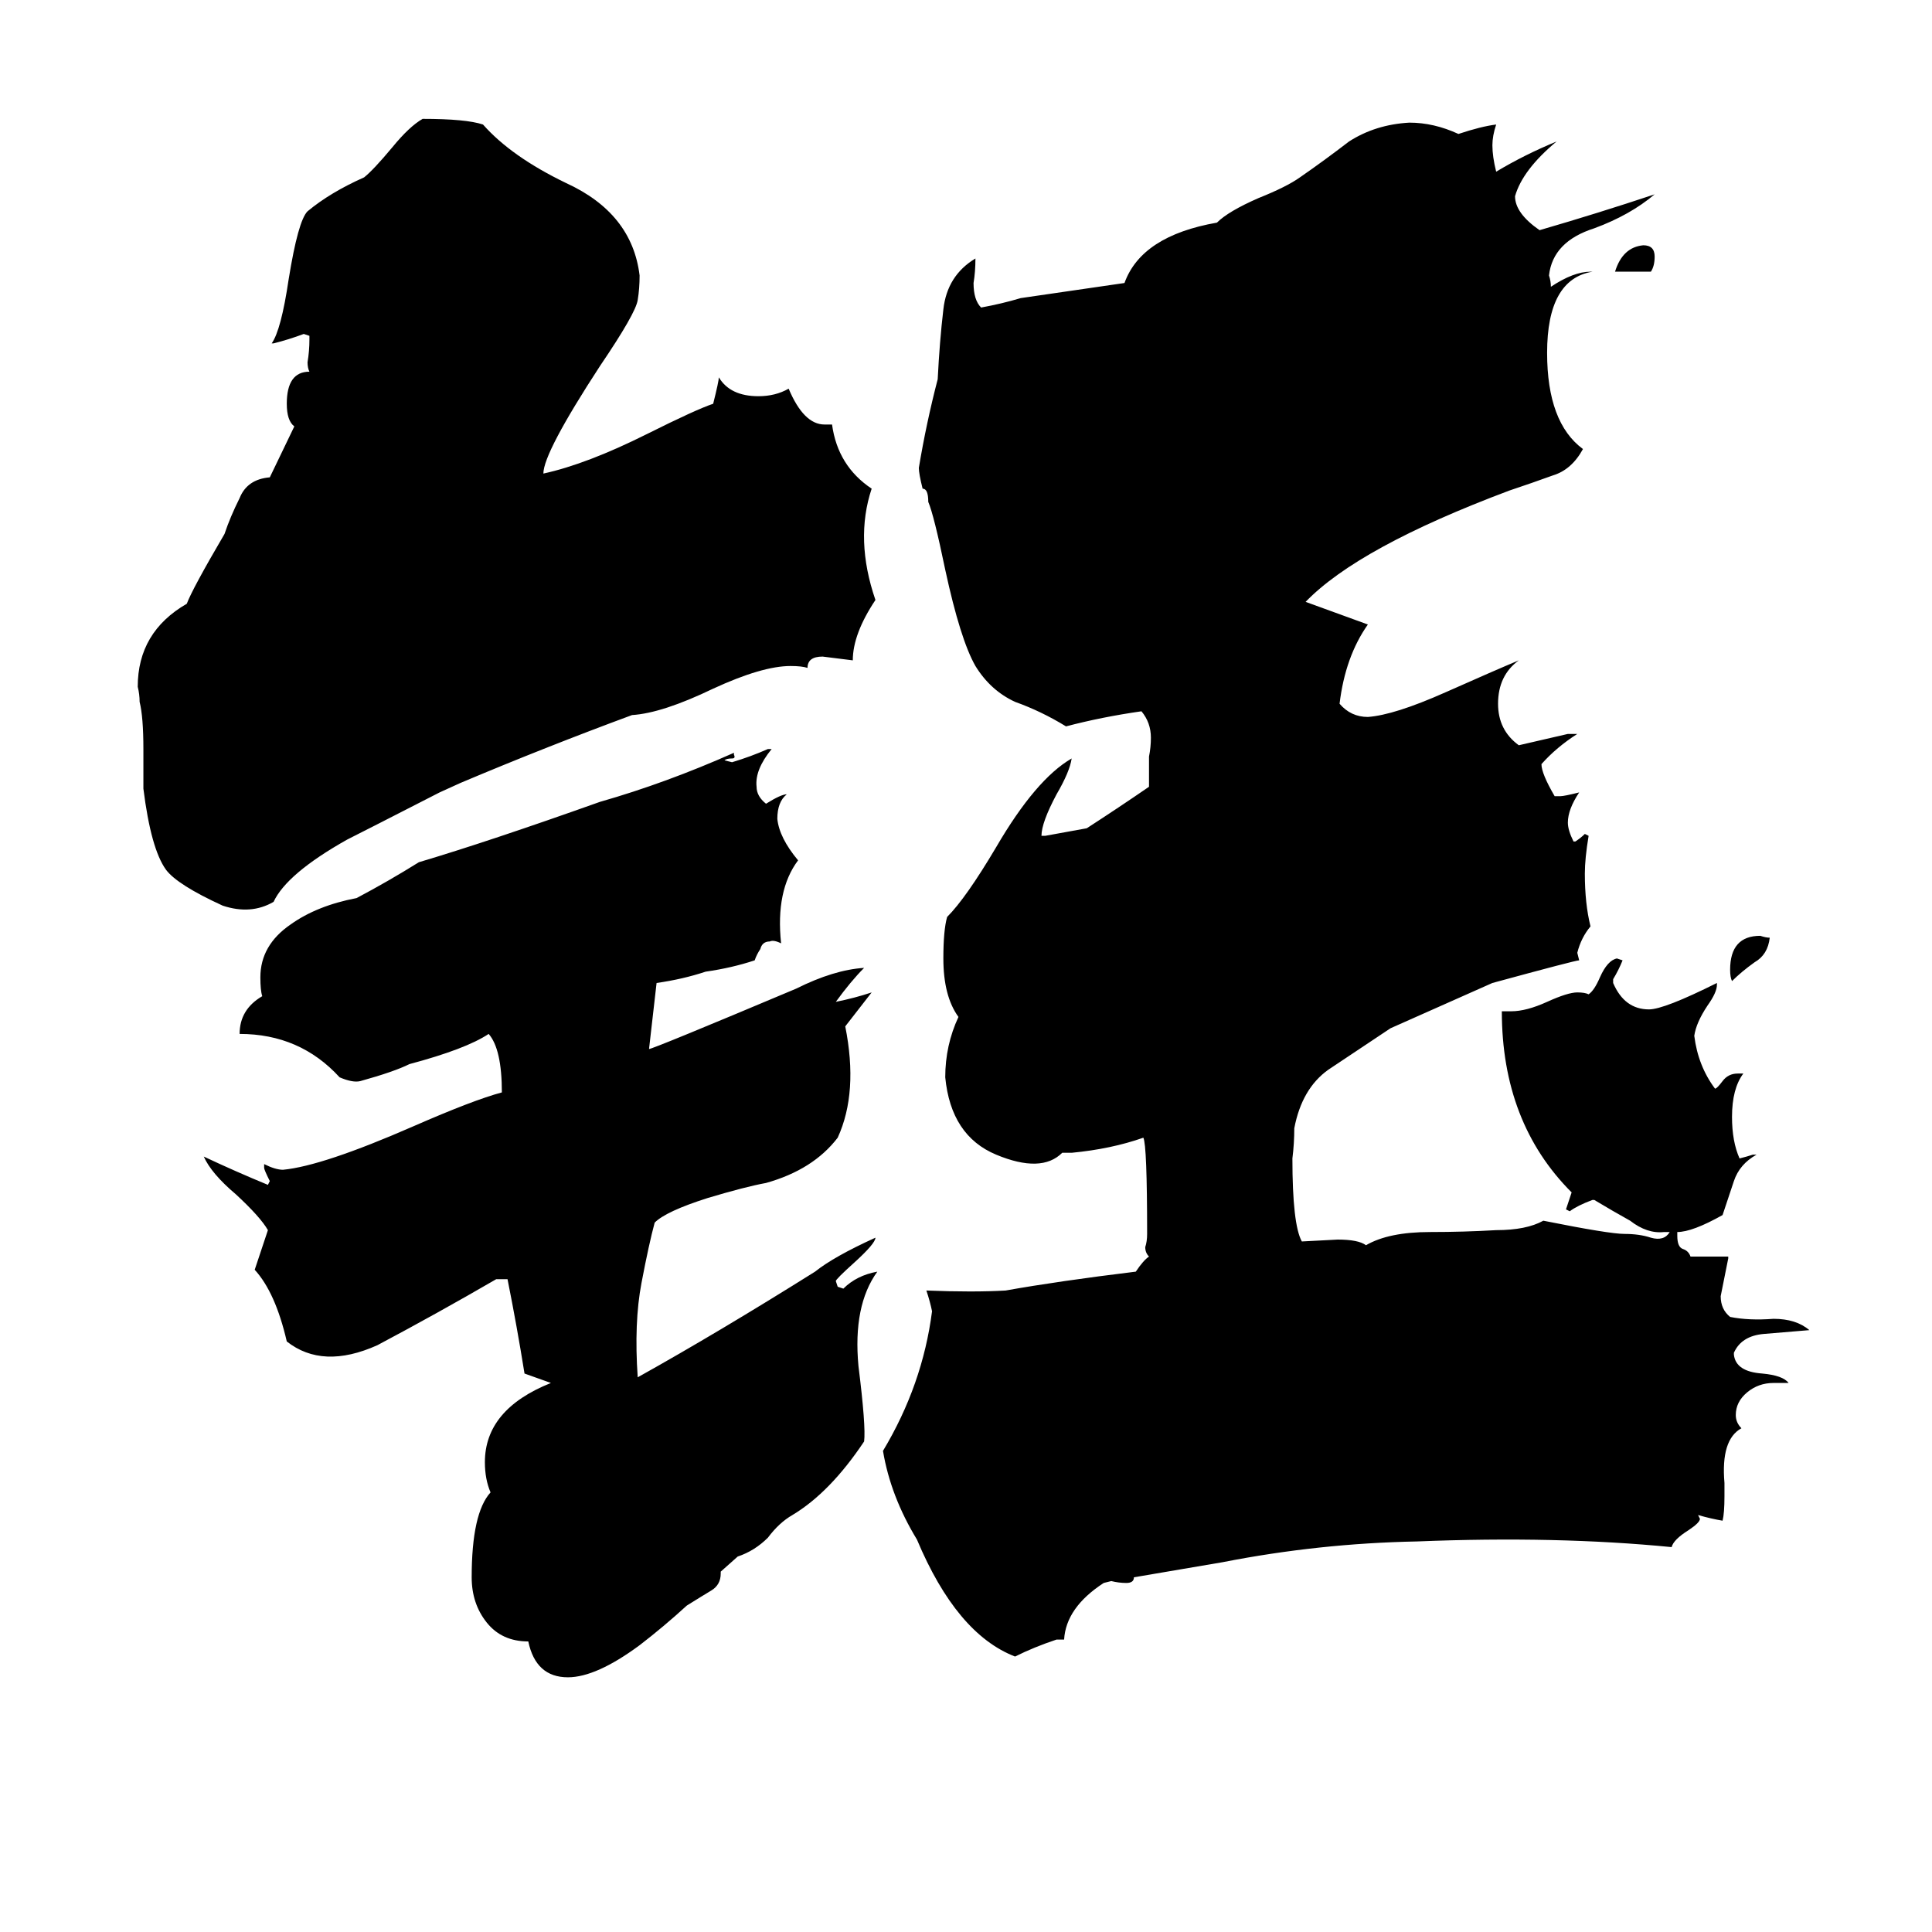 <svg xmlns="http://www.w3.org/2000/svg" viewBox="0 -800 1024 1024">
	<path fill="#000000" d="M609 -383Q609 -391 609 -399Q610 -404 610 -409Q610 -417 605 -423Q584 -420 565 -415Q552 -423 538 -428Q525 -434 517 -447Q509 -461 501 -498Q495 -527 492 -534Q492 -541 489 -541Q487 -549 487 -552Q491 -576 497 -599Q498 -619 500 -636Q502 -654 517 -663Q517 -656 516 -650Q516 -641 520 -637Q531 -639 541 -642L596 -650Q605 -675 645 -682Q651 -688 667 -695Q682 -701 689 -706Q702 -715 715 -725Q729 -734 747 -735Q760 -735 773 -729Q785 -733 793 -734Q791 -728 791 -723Q791 -717 793 -709Q808 -718 825 -725Q807 -710 803 -696Q803 -687 816 -678Q847 -687 877 -697Q864 -686 845 -679Q823 -672 821 -654Q822 -651 822 -648Q834 -656 843 -656H844Q820 -652 820 -613Q820 -576 839 -562Q833 -551 823 -548Q812 -544 800 -540Q720 -510 692 -481L725 -469Q713 -452 710 -427Q716 -420 725 -420Q739 -421 766 -433Q793 -445 805 -450Q794 -442 794 -427Q794 -413 805 -405Q818 -408 831 -411H836Q825 -404 817 -395Q817 -390 824 -378H827Q829 -378 837 -380Q831 -371 831 -364Q831 -360 834 -354H835Q838 -356 840 -358L842 -357Q840 -345 840 -337Q840 -321 843 -309Q838 -303 836 -295L837 -291Q835 -291 791 -279L737 -255Q719 -243 704 -233Q690 -223 686 -202Q686 -194 685 -186Q685 -151 690 -142L709 -143Q720 -143 724 -140Q736 -147 758 -147Q776 -147 793 -148Q809 -148 818 -153Q853 -146 861 -146Q869 -146 875 -144Q882 -142 885 -147H882Q873 -146 864 -153Q855 -158 845 -164H844Q836 -161 832 -158L830 -159L833 -168Q796 -205 796 -264H801Q809 -264 820 -269Q831 -274 836 -274Q840 -274 842 -273Q845 -275 848 -282Q852 -291 857 -292L860 -291Q858 -286 855 -281V-279Q861 -265 874 -265Q882 -265 910 -279V-278Q910 -274 905 -267Q899 -258 898 -251Q900 -235 909 -223Q910 -223 913 -227Q916 -231 921 -231H924Q918 -223 918 -208Q918 -195 922 -186Q926 -187 929 -188H931Q922 -183 919 -174Q916 -165 913 -156Q897 -147 889 -147V-145Q889 -139 892 -138Q895 -137 896 -134H916V-133Q914 -123 912 -113Q912 -106 917 -102Q927 -100 940 -101Q952 -101 959 -95Q947 -94 935 -93Q923 -92 919 -83V-82Q920 -73 934 -72Q945 -71 948 -67Q944 -67 940 -67Q932 -67 926 -62Q920 -57 920 -50Q920 -46 923 -43Q912 -37 914 -14V-7Q914 2 913 6Q907 5 900 3L901 5Q901 7 895 11Q887 16 886 20Q825 14 751 17Q699 18 648 28L601 36Q601 39 597 39Q593 39 589 38L585 39Q565 52 564 69H560Q548 73 538 78Q507 66 486 16Q472 -7 468 -31Q489 -66 494 -105Q493 -110 491 -116Q516 -115 533 -116Q561 -121 602 -126Q606 -132 609 -134Q607 -136 607 -139Q608 -142 608 -146Q608 -193 606 -197Q589 -191 568 -189H563Q552 -178 528 -188Q504 -198 501 -229Q501 -246 508 -261Q500 -272 500 -292Q500 -307 502 -314Q512 -324 528 -351Q549 -387 568 -398Q567 -391 560 -379Q552 -364 552 -357H554Q565 -359 576 -361Q593 -372 609 -383ZM382 33V34Q382 40 377 43Q372 46 364 51Q352 62 339 72Q316 89 301 89Q284 89 280 70Q266 70 258 60Q250 50 250 36Q250 2 260 -9Q257 -16 257 -25Q257 -53 292 -67L278 -72Q274 -97 269 -122H263Q232 -104 200 -87Q171 -74 152 -89Q146 -115 135 -127L142 -148Q138 -155 125 -167Q112 -178 108 -187Q125 -179 142 -172L143 -174Q140 -180 140 -181V-183Q146 -180 150 -180Q171 -182 219 -203Q251 -217 266 -221Q266 -244 259 -252Q247 -244 217 -236Q209 -232 191 -227Q187 -226 180 -229Q159 -252 127 -252Q127 -265 139 -272Q138 -275 138 -282Q138 -299 154 -310Q168 -320 189 -324Q206 -333 222 -343Q259 -354 318 -375Q353 -385 389 -401V-400Q390 -398 388 -398Q385 -398 384 -397L388 -396Q398 -399 407 -403H409Q400 -392 401 -383Q401 -378 406 -374Q414 -379 417 -379Q412 -375 412 -366Q413 -356 423 -344Q411 -328 414 -300Q410 -302 408 -301Q404 -301 403 -297Q401 -294 400 -291Q388 -287 374 -285Q362 -281 348 -279Q346 -261 344 -244Q346 -244 422 -276Q442 -286 458 -287Q451 -280 443 -269Q453 -271 462 -274Q455 -265 448 -256Q455 -221 444 -197Q431 -180 406 -173Q395 -171 375 -165Q353 -158 347 -152Q344 -141 340 -120Q336 -99 338 -70Q381 -94 432 -126Q442 -134 464 -144Q464 -141 453 -131Q443 -122 443 -121L444 -118L447 -117Q454 -124 465 -126Q452 -108 455 -76Q459 -44 458 -36Q440 -9 420 3Q413 7 407 15Q400 22 391 25ZM156 -574Q152 -577 152 -586Q152 -603 164 -603Q163 -605 163 -608Q164 -614 164 -620V-622L161 -623Q153 -620 145 -618H144Q149 -625 153 -652Q158 -683 163 -688Q175 -698 193 -706Q198 -710 208 -722Q217 -733 224 -737Q247 -737 256 -734Q271 -717 300 -703Q335 -687 339 -654Q339 -647 338 -641Q337 -634 318 -606Q288 -560 288 -549Q311 -554 343 -570Q369 -583 378 -586Q381 -598 381 -600Q387 -590 402 -590Q411 -590 418 -594Q426 -575 437 -575H441Q444 -553 462 -541Q453 -514 464 -482Q452 -464 452 -450Q444 -451 436 -452Q428 -452 428 -446Q425 -447 419 -447Q404 -447 378 -435Q351 -422 335 -421Q289 -404 244 -385L233 -380Q192 -359 184 -355Q152 -337 145 -322Q133 -315 118 -320Q94 -331 88 -339Q80 -350 76 -382V-403Q76 -420 74 -428Q74 -432 73 -436Q73 -465 99 -480Q102 -488 119 -517Q122 -526 127 -536Q131 -546 143 -547ZM938 -303Q937 -294 930 -290Q923 -285 918 -280Q917 -282 917 -286Q917 -304 933 -304Q936 -303 938 -303ZM877 -664Q877 -659 875 -656H856Q860 -669 871 -670Q877 -670 877 -664Z"/>
</svg>